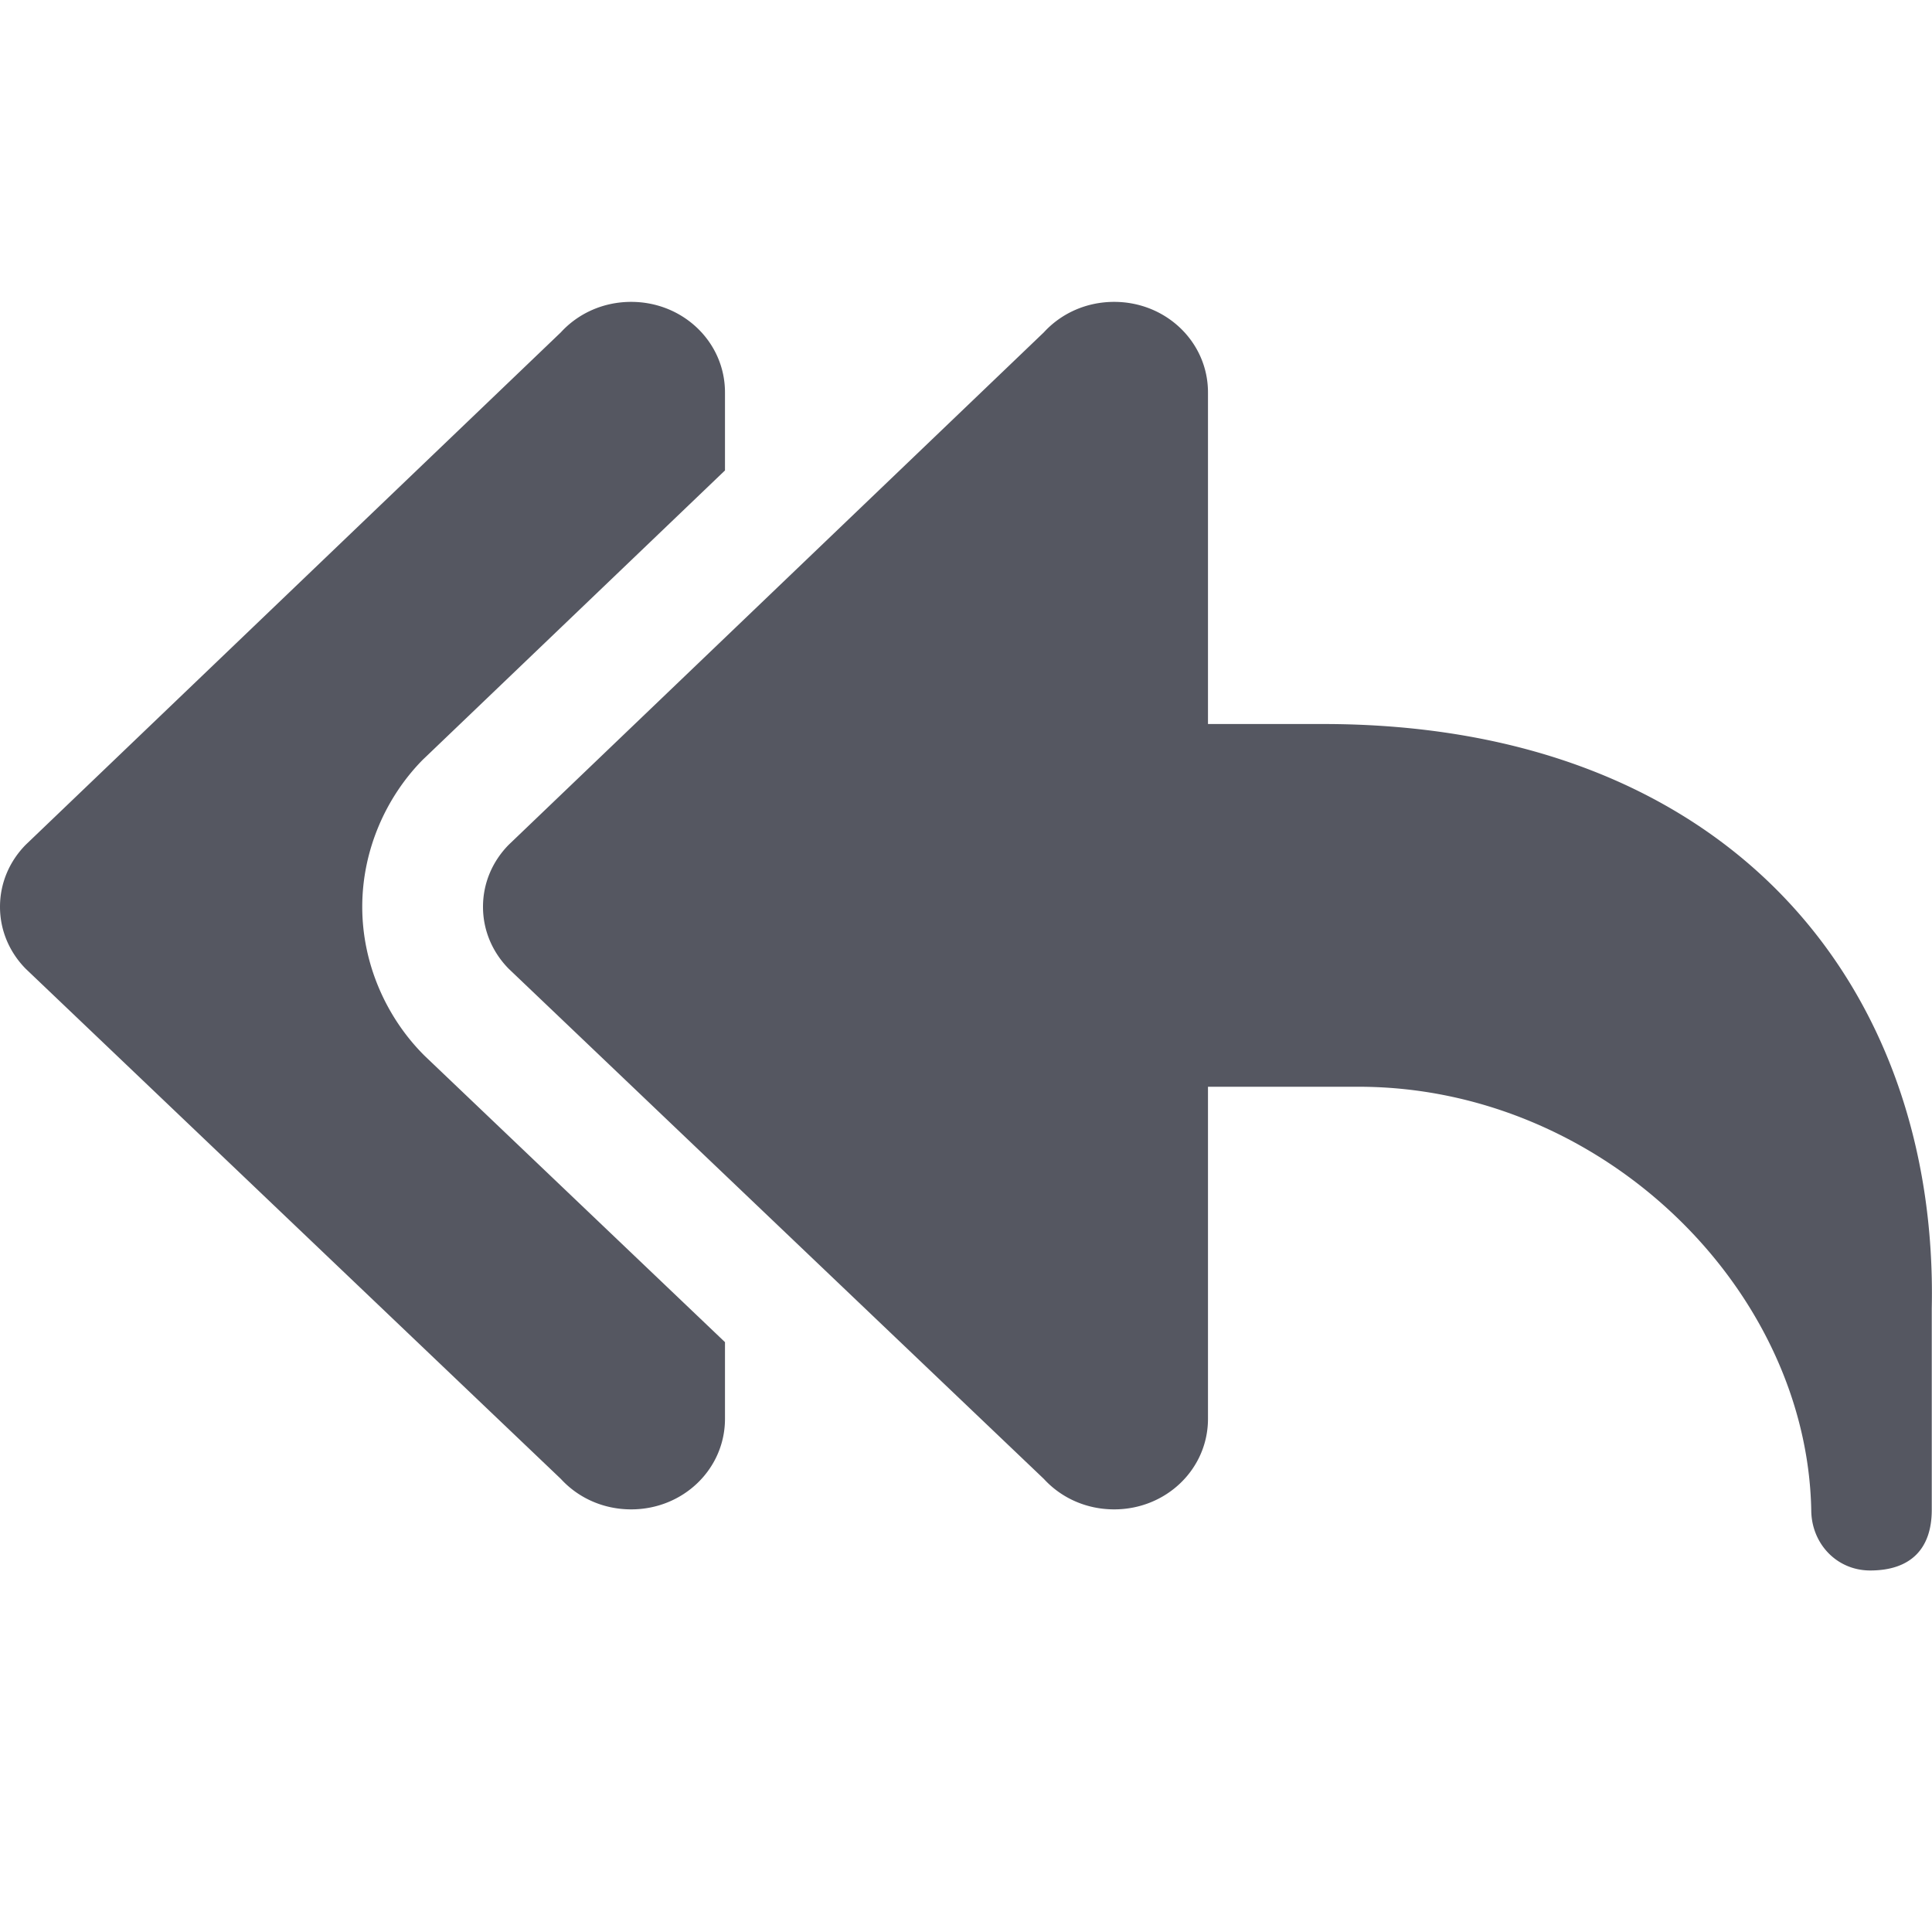 <?xml version="1.0" encoding="UTF-8" standalone="no"?>
<svg
   xmlns:dc="http://purl.org/dc/elements/1.1/"
   xmlns:cc="http://creativecommons.org/ns#"
   xmlns:rdf="http://www.w3.org/1999/02/22-rdf-syntax-ns#"
   xmlns:svg="http://www.w3.org/2000/svg"
   xmlns="http://www.w3.org/2000/svg"
   id="svg6"
   version="1.1"
   width="16"
   height="16">
  <defs
     id="defs10" />
  <path
     id="path873-5-7"
     style="opacity:1;fill:#555761;stroke:none;stroke-width:4;stroke-linecap:round;stroke-linejoin:round;stop-color:#000000"
     d="M 5.227 2.5 C 4.994 2.5 4.787 2.597 4.645 2.752 L 0.213 6.996 C 0.081 7.13 -1.8503717e-17 7.31 0 7.51 C -3.7007434e-17 7.709 0.081 7.889 0.213 8.023 L 4.645 12.248 C 4.787 12.403 4.994 12.5 5.227 12.5 C 5.658 12.5 6.004 12.166 6.004 11.75 L 6.004 11.115 L 3.521 8.748 A 1.001 1.001 0 0 1 3.498 8.725 C 3.198 8.418 3 7.981 3 7.51 C 3 7.038 3.198 6.601 3.498 6.295 A 1.001 1.001 0 0 1 3.521 6.273 L 6.004 3.896 L 6.004 3.25 C 6.004 2.834 5.658 2.5 5.227 2.5 z M 9.227 2.5 C 8.994 2.5 8.787 2.597 8.645 2.752 L 4.213 6.996 C 4.081 7.13 4 7.31 4 7.51 C 4 7.709 4.081 7.889 4.213 8.023 L 8.645 12.248 C 8.787 12.403 8.994 12.5 9.227 12.5 C 9.658 12.5 10.004 12.166 10.004 11.75 L 10.004 9 L 11.25 9 C 13.266 9 14.963 10.668 15 12.504 C 15 12.781 15.209 13.006 15.488 13.006 C 15.822 13.006 15.998 12.828 15.998 12.504 L 15.998 10.836 C 16.054 8.166 14.318 5.996 10.957 5.996 L 10.004 5.996 L 10.004 3.25 C 10.004 2.834 9.658 2.5 9.227 2.5 z " />
</svg>
